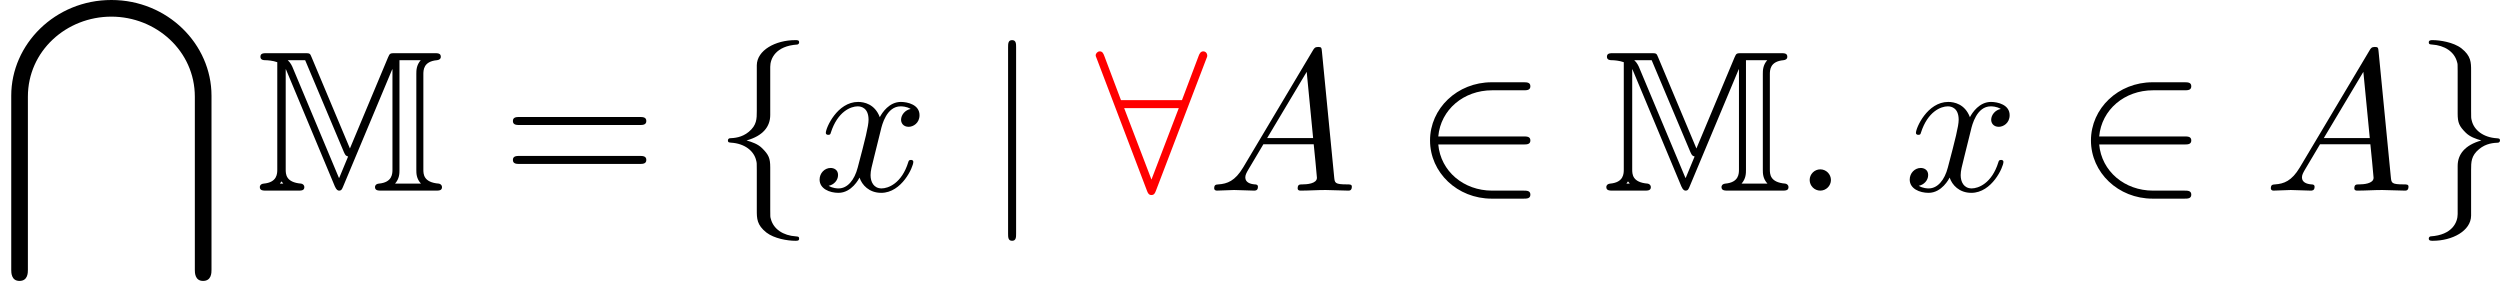 <?xml version='1.0' encoding='UTF-8'?>
<!-- This file was generated by dvisvgm 2.13.3 -->
<svg version='1.1' xmlns='http://www.w3.org/2000/svg' xmlns:xlink='http://www.w3.org/1999/xlink' width='183.146pt' height='20.58pt' viewBox='210.092 592.43 183.146 20.58'>
<defs>
<path id='g13-58' d='M2.016-.556C2.016-.861 1.764-1.113 1.459-1.113S.903-.861 .903-.556S1.155 0 1.459 0S2.016-.252 2.016-.556Z'/>
<path id='g13-65' d='M1.879-1.207C1.459-.504 1.05-.357 .588-.326C.462-.315 .367-.315 .367-.116C.367-.052 .42 0 .504 0C.787 0 1.113-.032 1.407-.032C1.753-.032 2.121 0 2.457 0C2.52 0 2.656 0 2.656-.2C2.656-.315 2.562-.326 2.488-.326C2.247-.346 1.995-.43 1.995-.693C1.995-.819 2.058-.934 2.142-1.081L2.94-2.425H5.575C5.596-2.205 5.743-.777 5.743-.672C5.743-.357 5.197-.326 4.987-.326C4.84-.326 4.735-.326 4.735-.116C4.735 0 4.861 0 4.882 0C5.313 0 5.764-.032 6.195-.032C6.457-.032 7.119 0 7.381 0C7.444 0 7.57 0 7.57-.21C7.57-.326 7.465-.326 7.329-.326C6.678-.326 6.678-.399 6.646-.704L6.006-7.266C5.985-7.476 5.985-7.518 5.806-7.518C5.638-7.518 5.596-7.444 5.533-7.339L1.879-1.207ZM3.139-2.751L5.208-6.216L5.544-2.751H3.139Z'/>
<path id='g13-120' d='M3.507-3.171C3.57-3.444 3.811-4.41 4.546-4.41C4.599-4.41 4.851-4.41 5.071-4.273C4.777-4.221 4.567-3.958 4.567-3.706C4.567-3.538 4.683-3.339 4.966-3.339C5.197-3.339 5.533-3.528 5.533-3.948C5.533-4.494 4.914-4.641 4.557-4.641C3.948-4.641 3.58-4.084 3.454-3.843C3.192-4.536 2.625-4.641 2.32-4.641C1.228-4.641 .63-3.286 .63-3.024C.63-2.919 .735-2.919 .756-2.919C.84-2.919 .871-2.94 .892-3.034C1.249-4.147 1.942-4.41 2.299-4.41C2.499-4.41 2.866-4.315 2.866-3.706C2.866-3.381 2.688-2.677 2.299-1.207C2.131-.556 1.764-.116 1.302-.116C1.239-.116 .997-.116 .777-.252C1.039-.304 1.27-.525 1.27-.819C1.27-1.102 1.039-1.186 .882-1.186C.567-1.186 .304-.913 .304-.578C.304-.095 .829 .116 1.291 .116C1.984 .116 2.362-.62 2.394-.682C2.52-.294 2.898 .116 3.528 .116C4.609 .116 5.208-1.239 5.208-1.501C5.208-1.606 5.113-1.606 5.082-1.606C4.987-1.606 4.966-1.564 4.945-1.491C4.599-.367 3.885-.116 3.549-.116C3.139-.116 2.971-.452 2.971-.808C2.971-1.039 3.034-1.27 3.15-1.732L3.507-3.171Z'/>
<path id='g14-61' d='M7.213-3.433C7.371-3.433 7.57-3.433 7.57-3.643S7.371-3.853 7.224-3.853H.934C.787-3.853 .588-3.853 .588-3.643S.787-3.433 .945-3.433H7.213ZM7.224-1.396C7.371-1.396 7.57-1.396 7.57-1.606S7.371-1.816 7.213-1.816H.945C.787-1.816 .588-1.816 .588-1.606S.787-1.396 .934-1.396H7.224Z'/>
<path id='g12-50' d='M5.754-2.415C5.932-2.415 6.121-2.415 6.121-2.625S5.932-2.835 5.754-2.835H1.302C1.428-4.242 2.635-5.25 4.116-5.25H5.754C5.932-5.25 6.121-5.25 6.121-5.46S5.932-5.67 5.754-5.67H4.095C2.299-5.67 .871-4.305 .871-2.625S2.299 .42 4.095 .42H5.754C5.932 .42 6.121 .42 6.121 .21S5.932 0 5.754 0H4.116C2.635 0 1.428-1.008 1.302-2.415H5.754Z'/>
<path id='g12-56' d='M5.785-6.888C5.838-7.003 5.838-7.024 5.838-7.077C5.838-7.182 5.754-7.287 5.628-7.287C5.491-7.287 5.428-7.161 5.386-7.045L4.515-4.735H1.323L.452-7.045C.399-7.192 .346-7.287 .21-7.287C.105-7.287 0-7.182 0-7.077C0-7.056 0-7.035 .063-6.888L2.677-.011C2.73 .137 2.782 .231 2.919 .231C3.066 .231 3.108 .116 3.15 .011L5.785-6.888ZM1.491-4.315H4.347L2.919-.578L1.491-4.315Z'/>
<path id='g12-102' d='M2.971-6.478C2.971-6.898 3.244-7.57 4.389-7.644C4.441-7.654 4.483-7.696 4.483-7.759C4.483-7.875 4.399-7.875 4.284-7.875C3.234-7.875 2.278-7.339 2.268-6.562V-4.168C2.268-3.759 2.268-3.423 1.848-3.076C1.48-2.772 1.081-2.751 .85-2.74C.798-2.73 .756-2.688 .756-2.625C.756-2.52 .819-2.52 .924-2.509C1.617-2.467 2.121-2.089 2.236-1.575C2.268-1.459 2.268-1.438 2.268-1.06V1.018C2.268 1.459 2.268 1.795 2.772 2.194C3.181 2.509 3.874 2.625 4.284 2.625C4.399 2.625 4.483 2.625 4.483 2.509C4.483 2.404 4.42 2.404 4.315 2.394C3.654 2.352 3.139 2.016 3.003 1.48C2.971 1.386 2.971 1.365 2.971 .987V-1.218C2.971-1.701 2.887-1.879 2.551-2.215C2.331-2.436 2.026-2.541 1.732-2.625C2.593-2.866 2.971-3.349 2.971-3.958V-6.478Z'/>
<path id='g12-103' d='M2.268 1.228C2.268 1.648 1.995 2.32 .85 2.394C.798 2.404 .756 2.446 .756 2.509C.756 2.625 .871 2.625 .966 2.625C1.984 2.625 2.961 2.11 2.971 1.312V-1.081C2.971-1.491 2.971-1.827 3.391-2.173C3.759-2.478 4.158-2.499 4.389-2.509C4.441-2.52 4.483-2.562 4.483-2.625C4.483-2.73 4.42-2.73 4.315-2.74C3.622-2.782 3.118-3.16 3.003-3.675C2.971-3.79 2.971-3.811 2.971-4.189V-6.268C2.971-6.709 2.971-7.045 2.467-7.444C2.047-7.77 1.323-7.875 .966-7.875C.871-7.875 .756-7.875 .756-7.759C.756-7.654 .819-7.654 .924-7.644C1.585-7.602 2.1-7.266 2.236-6.73C2.268-6.636 2.268-6.615 2.268-6.237V-4.032C2.268-3.549 2.352-3.37 2.688-3.034C2.908-2.814 3.213-2.709 3.507-2.625C2.646-2.383 2.268-1.9 2.268-1.291V1.228Z'/>
<path id='g12-106' d='M1.669-7.497C1.669-7.686 1.669-7.875 1.459-7.875S1.249-7.686 1.249-7.497V2.247C1.249 2.436 1.249 2.625 1.459 2.625S1.669 2.436 1.669 2.247V-7.497Z'/>
<path id='g9-77' d='M4.893-2.205L2.887-6.982C2.803-7.192 2.793-7.192 2.509-7.192H.556C.367-7.192 .21-7.192 .21-7.003C.21-6.825 .399-6.825 .452-6.825C.578-6.825 .861-6.804 1.092-6.72V-1.113C1.092-.892 1.092-.43 .378-.367C.178-.346 .178-.2 .178-.189C.178 0 .346 0 .535 0H2.163C2.352 0 2.509 0 2.509-.189C2.509-.283 2.425-.357 2.341-.367C1.533-.43 1.533-.871 1.533-1.113V-6.342L1.543-6.352L4.105-.221C4.189-.032 4.263 0 4.326 0C4.452 0 4.483-.084 4.536-.21L7.108-6.352L7.119-6.342V-1.113C7.119-.892 7.119-.43 6.405-.367C6.205-.346 6.205-.2 6.205-.189C6.205 0 6.373 0 6.562 0H9.366C9.555 0 9.712 0 9.712-.189C9.712-.283 9.628-.357 9.544-.367C8.736-.43 8.736-.871 8.736-1.113V-6.079C8.736-6.3 8.736-6.762 9.45-6.825C9.555-6.835 9.649-6.888 9.649-7.003C9.649-7.192 9.492-7.192 9.303-7.192H7.276C7.003-7.192 6.982-7.192 6.888-6.972L4.893-2.205ZM4.578-2.016C4.662-1.837 4.672-1.827 4.798-1.785L4.336-.672H4.315L1.921-6.384C1.869-6.52 1.785-6.699 1.638-6.825H2.551L4.578-2.016ZM1.407-.367H1.228C1.249-.399 1.27-.43 1.291-.452C1.302-.462 1.302-.472 1.312-.483L1.407-.367ZM7.486-6.825H8.599C8.368-6.562 8.368-6.289 8.368-6.1V-1.092C8.368-.903 8.368-.63 8.61-.367H7.255C7.486-.63 7.486-.903 7.486-1.092V-6.825Z'/>
<path id='g11-92' d='M10.195 14.122C10.195 14.259 10.195 14.7 10.626 14.7C11.067 14.7 11.067 14.269 11.067 14.122V5.008C11.067 2.31 8.767 0 5.827 0S.588 2.31 .588 5.008V14.122C.588 14.259 .588 14.7 1.018 14.7C1.459 14.7 1.459 14.269 1.459 14.122V5.061C1.459 2.656 3.486 .871 5.827 .871S10.195 2.667 10.195 5.061V14.122Z'/>
</defs>
<g id='page1' transform='matrix(1.4 0 0 1.4 0 0)'>
<use x='150.066' y='423.164' xlink:href='#g11-92'/>
<use x='163.483' y='433.139' xlink:href='#g9-77'/>
<use x='176.316' y='433.139' xlink:href='#g14-61'/>
<use x='187.399' y='433.139' xlink:href='#g12-102'/>
<use x='192.649' y='433.139' xlink:href='#g13-120'/>
<use x='201.567' y='433.139' xlink:href='#g12-106'/>
<g fill='#f00'>
<use x='207.4' y='433.139' xlink:href='#g12-56'/>
</g>
<use x='213.234' y='433.139' xlink:href='#g13-65'/>
<use x='224.025' y='433.139' xlink:href='#g12-50'/>
<use x='233.942' y='433.139' xlink:href='#g9-77'/>
<use x='243.858' y='433.139' xlink:href='#g13-58'/>
<use x='249.692' y='433.139' xlink:href='#g13-120'/>
<use x='258.609' y='433.139' xlink:href='#g12-50'/>
<use x='268.526' y='433.139' xlink:href='#g13-65'/>
<use x='276.401' y='433.139' xlink:href='#g12-103'/>
</g>
</svg>
